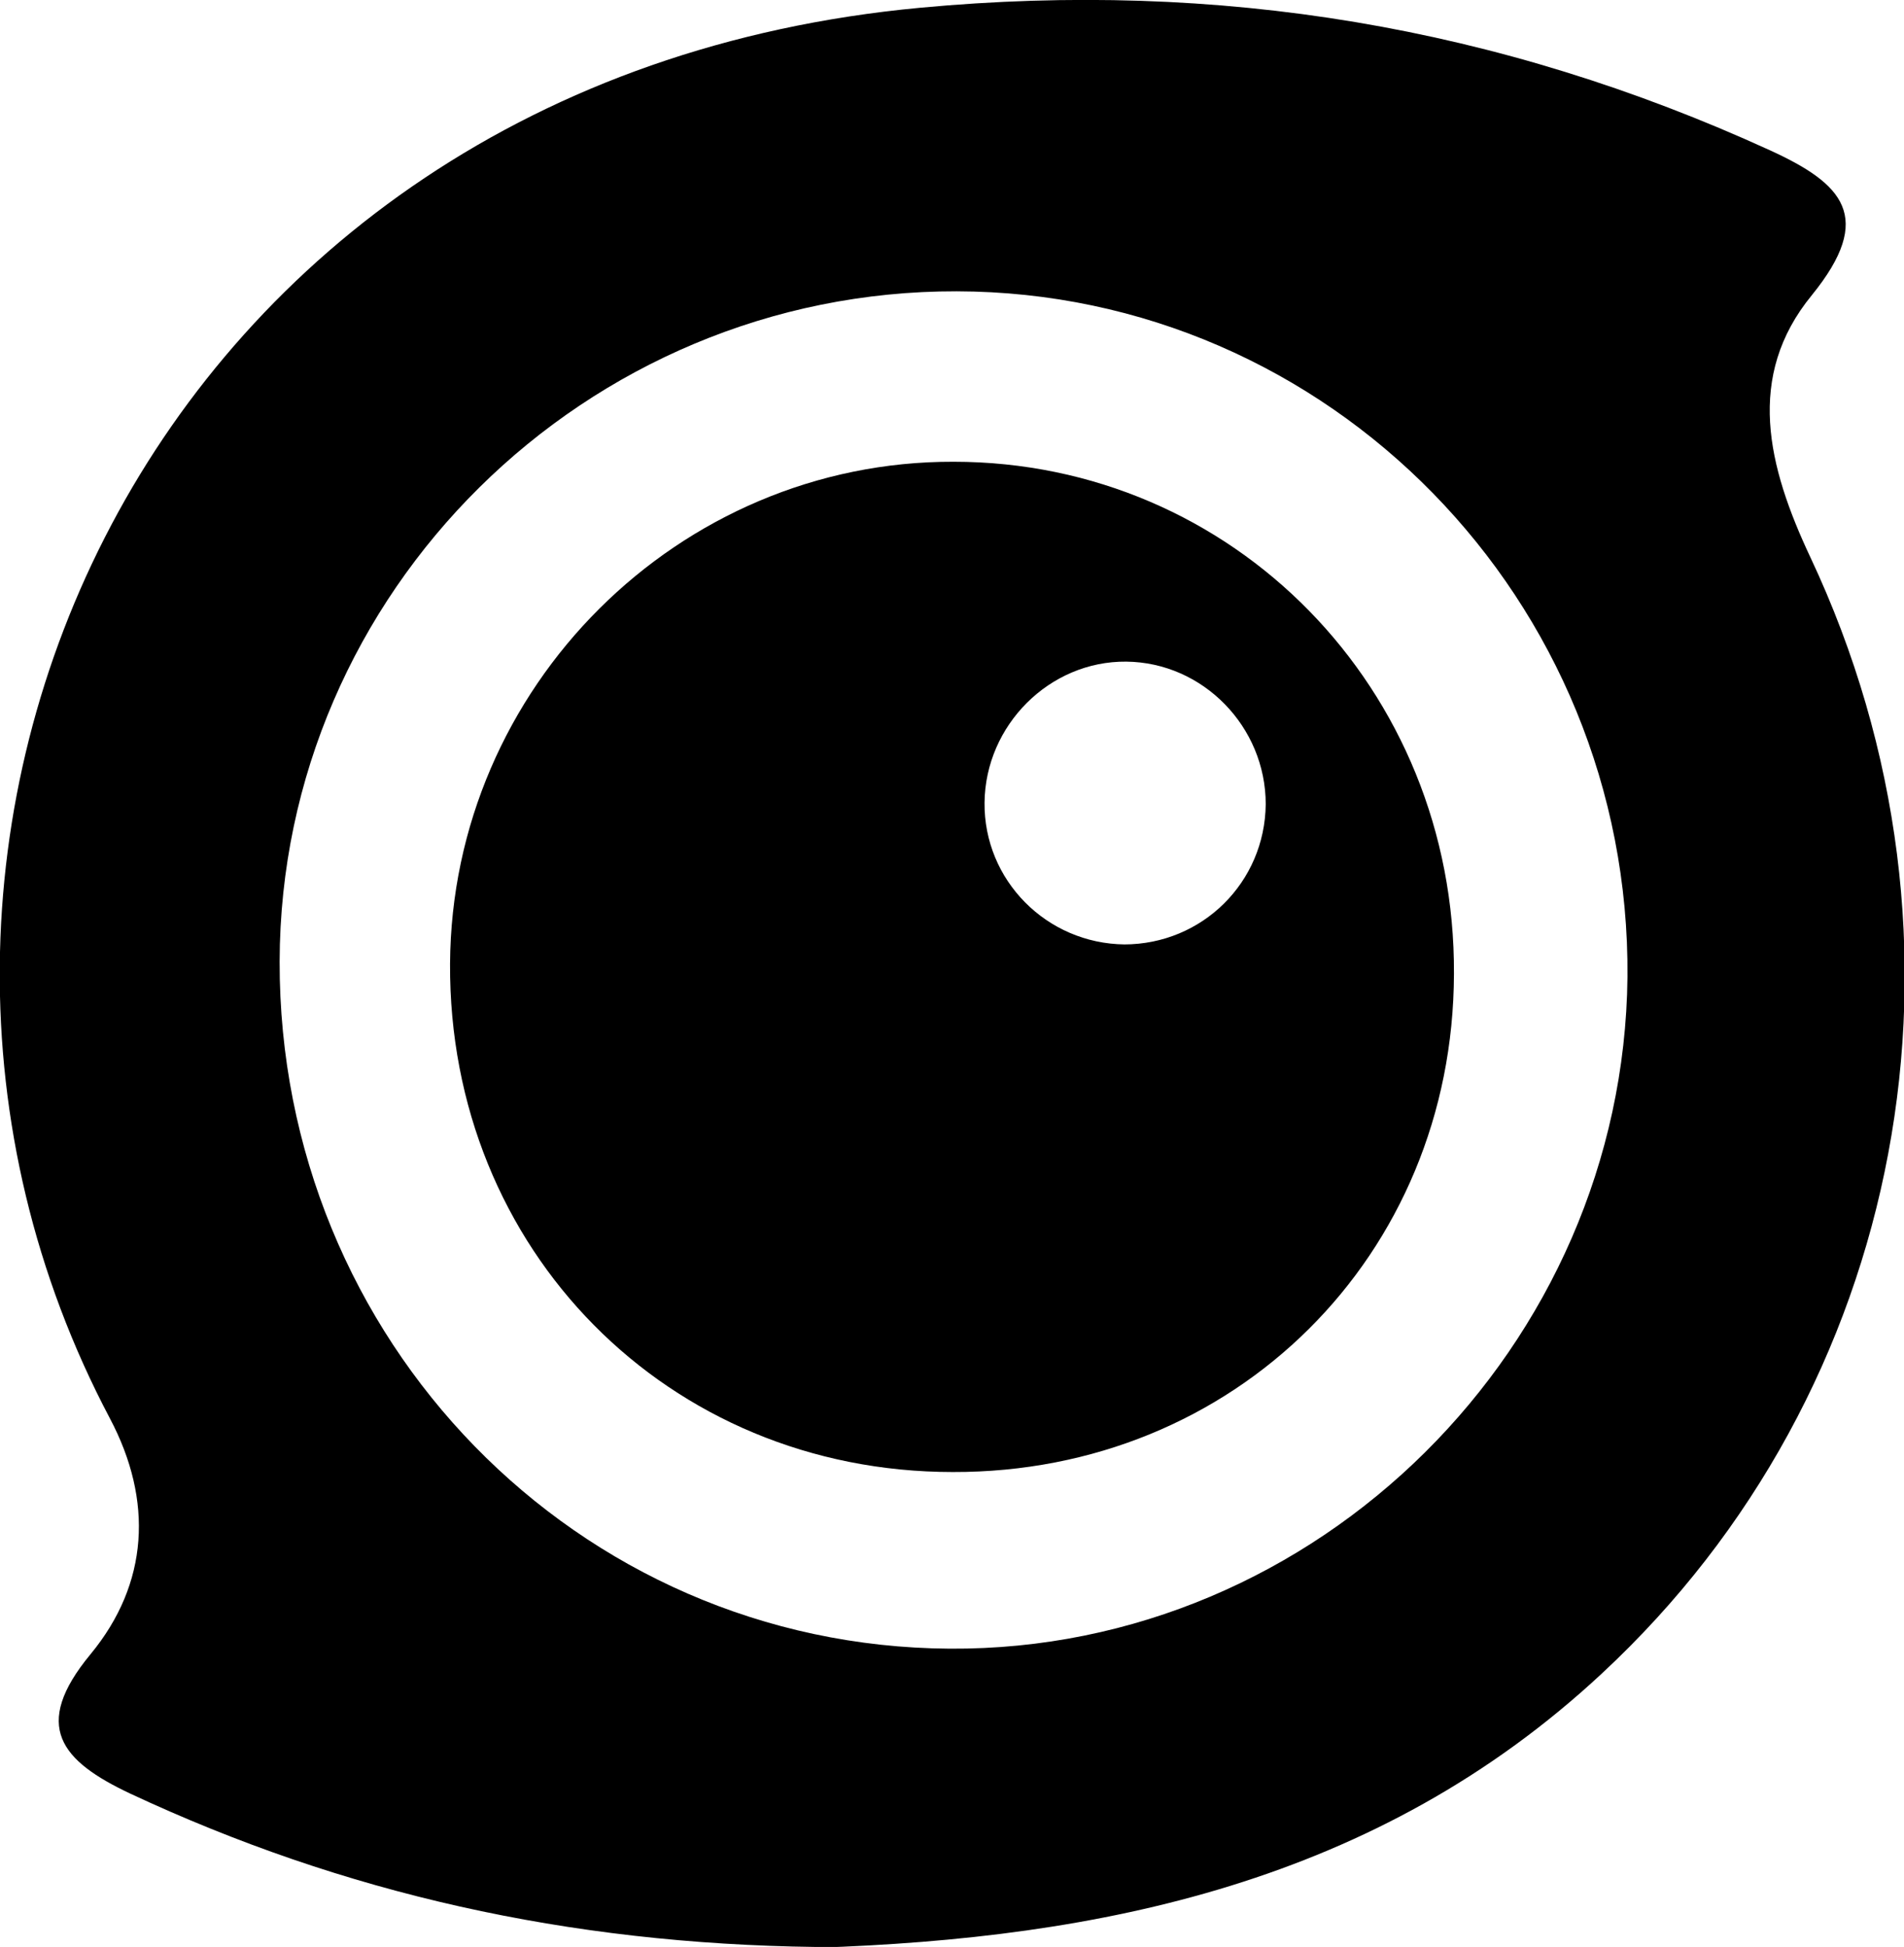 <?xml version="1.0" encoding="UTF-8"?><svg id="Layer_2" xmlns="http://www.w3.org/2000/svg" viewBox="0 0 24.58 25.13"><g id="Layer_1-2"><path d="M10.53,25.13c-3.2-.04-6.09-.69-8.85-1.98-.89-.42-1.28-.87-.51-1.8,.75-.91,.81-1.98,.25-3.04C-2.5,10.9,1.9,1.03,11.88,.1c3.85-.36,7.47,.24,10.97,1.84,.94,.43,1.36,.86,.54,1.87-.86,1.05-.57,2.21-.02,3.38,2.34,4.97,1.24,10.76-2.69,14.41-2.91,2.71-6.5,3.42-10.14,3.54ZM12.35,3.76c-4.79-.01-8.73,3.88-8.74,8.65-.01,4.89,3.84,8.84,8.65,8.87,4.75,.03,8.7-3.9,8.75-8.67,.04-4.86-3.85-8.84-8.66-8.85Z"/><path d="M18.77,12.57c-.01,3.64-2.83,6.44-6.47,6.43-3.68,0-6.51-2.87-6.49-6.56,.02-3.57,2.95-6.49,6.5-6.48,3.61,0,6.48,2.93,6.46,6.61Zm-4.26-.38c1.01,0,1.82-.8,1.83-1.81,0-1-.81-1.83-1.8-1.84-.99-.01-1.82,.82-1.83,1.82-.01,1,.8,1.82,1.81,1.83Z"/></g></svg>
